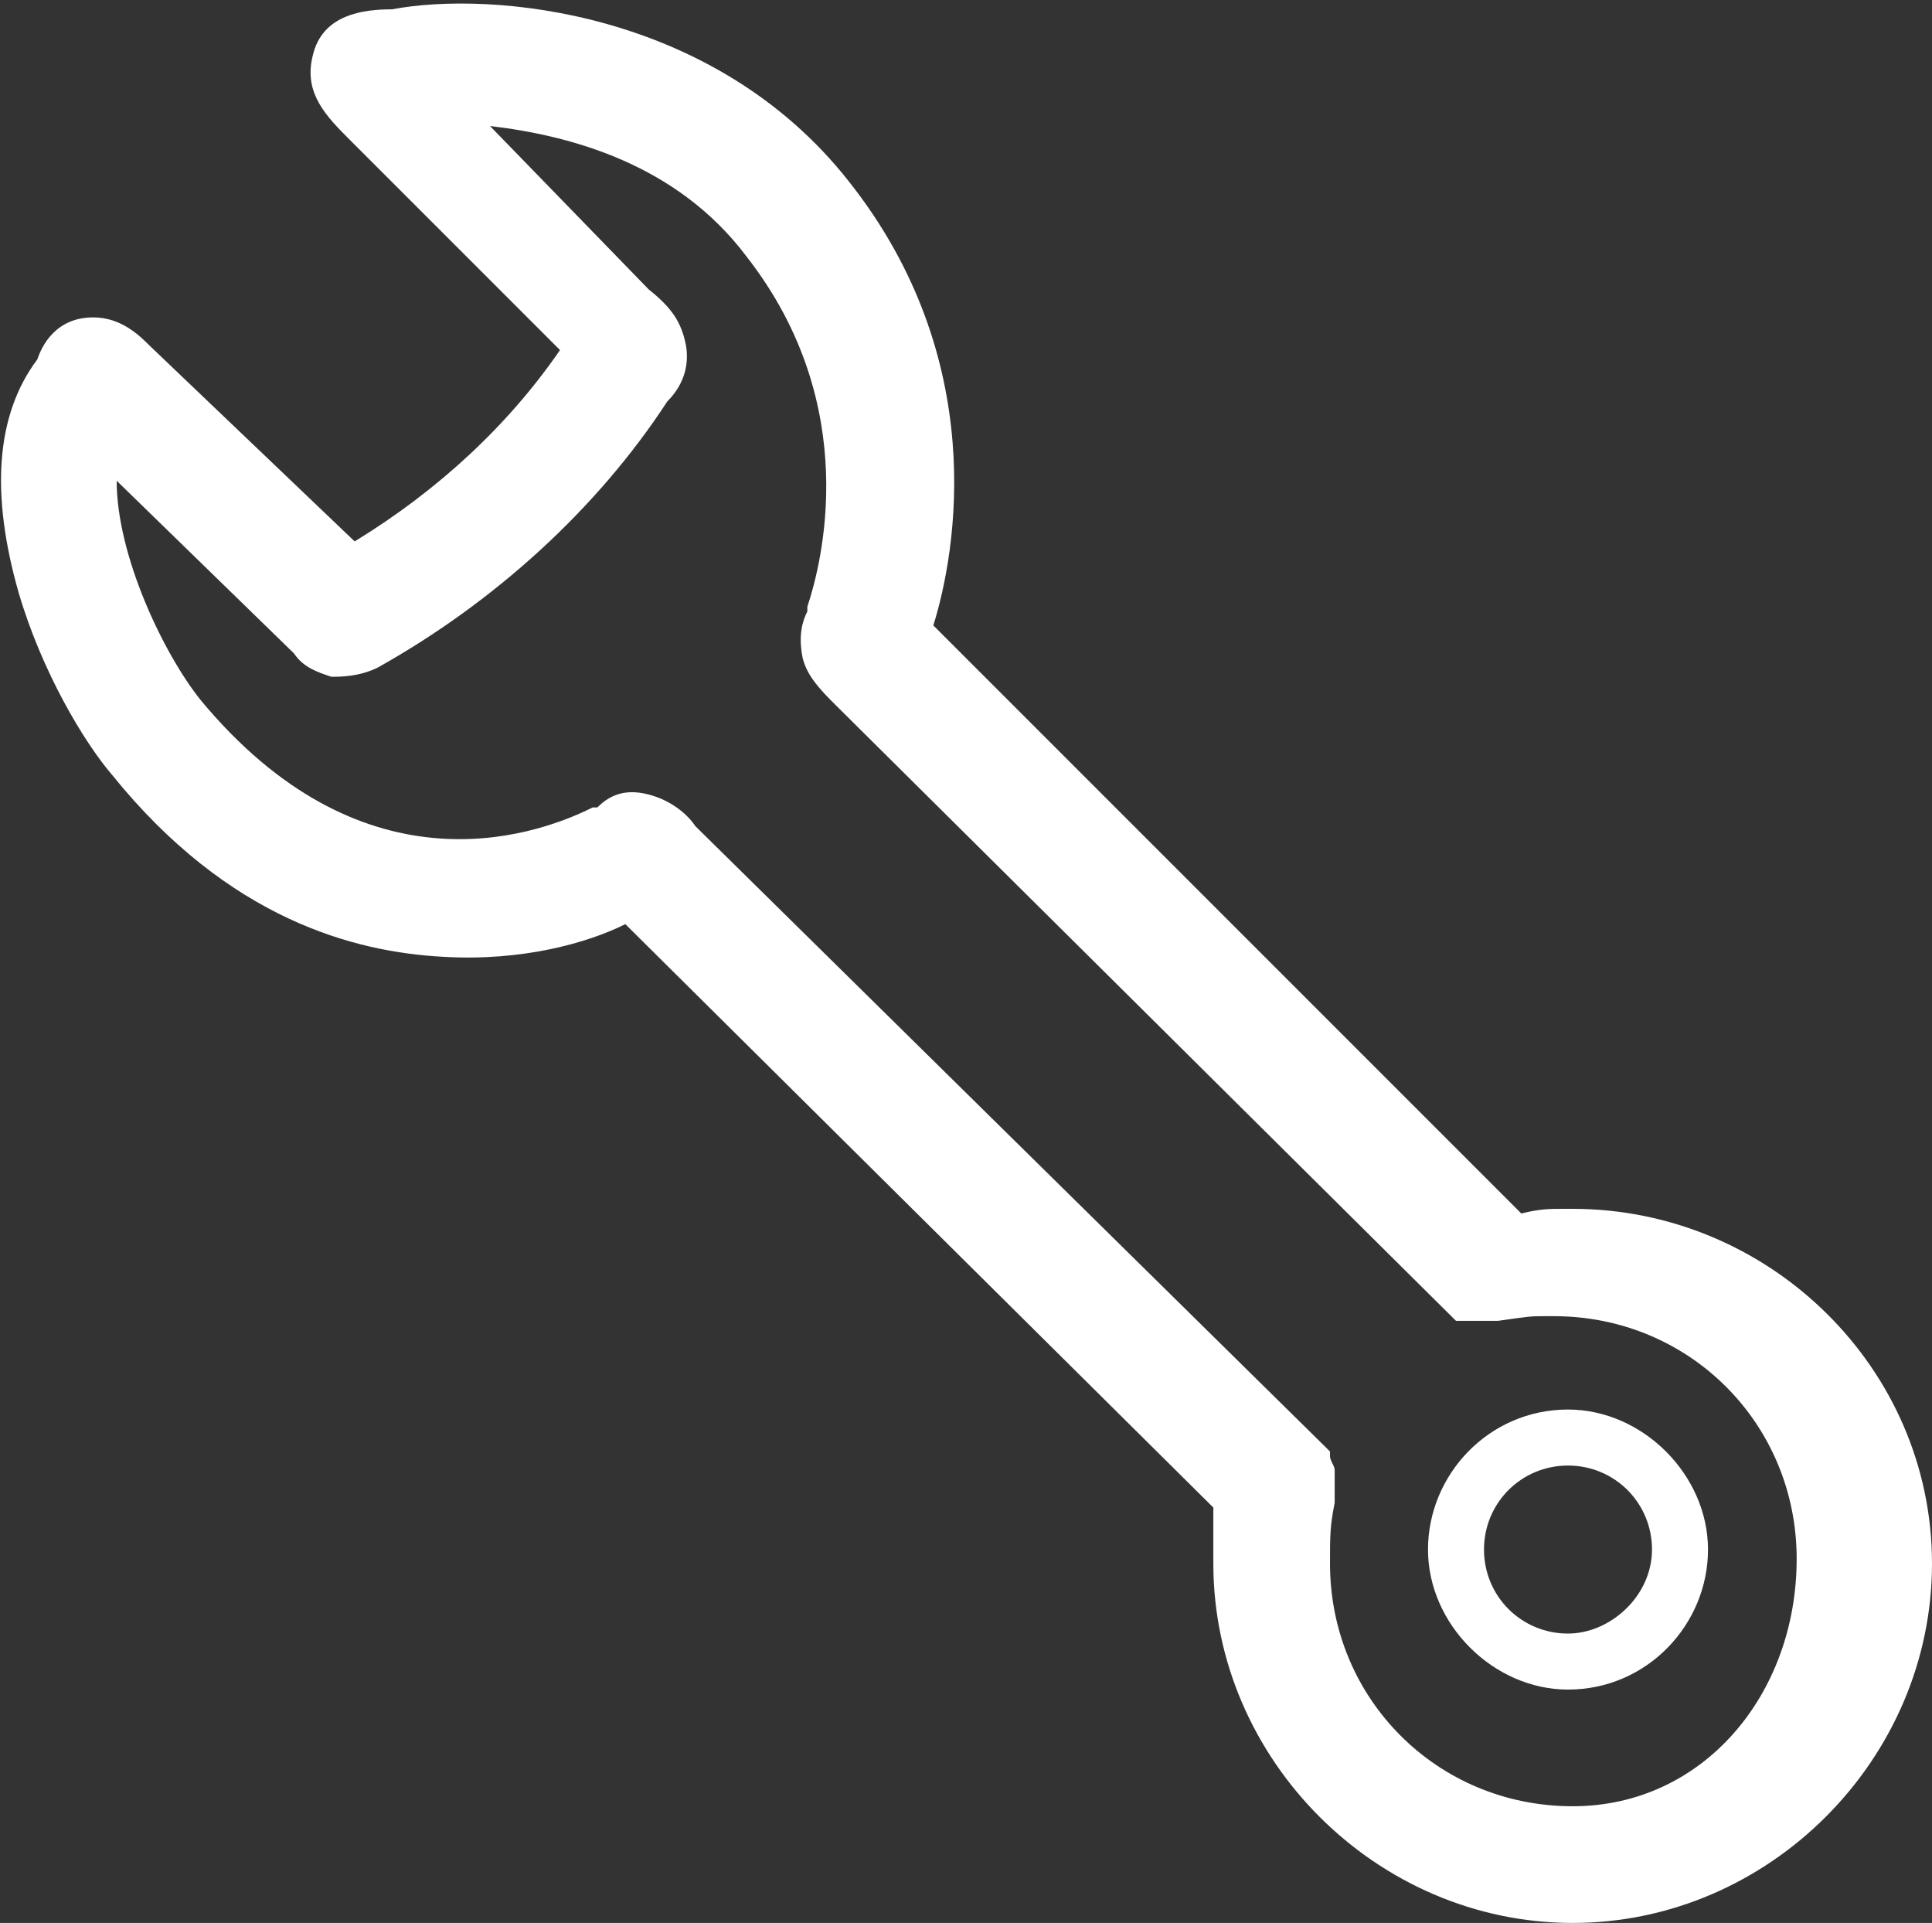 <?xml version="1.0" encoding="utf-8"?>
<!-- Generator: Adobe Illustrator 22.1.0, SVG Export Plug-In . SVG Version: 6.00 Build 0)  -->
<svg version="1.1" id="Ebene_1" xmlns="http://www.w3.org/2000/svg" xmlns:xlink="http://www.w3.org/1999/xlink" x="0px" y="0px"
	 viewBox="0 0 41.4 41.2" style="enable-background:new 0 0 41.4 41.2;" xml:space="preserve">
<rect x="0" y="0" width="41.4" height="41.2" fill="#333333" stroke="none"/>
<style type="text/css">
	.st0{fill:#FFFFFF;}
</style>
<g>
	<path class="st0" d="M33.7,25.9c-0.1,0-0.1,0-0.2,0c-0.3,0-0.5,0-0.9,0.1L20,13.4c0.5-1.6,1.2-5.7-1.8-9.5
		c-2.9-3.7-7.7-4.1-9.8-3.7C7.8,0.2,6.9,0.3,6.7,1.2C6.5,2,7,2.5,7.5,3L12,7.5c-1.1,1.6-2.6,3-4.4,4.1L3.2,7.4C3,7.2,2.6,6.8,2,6.8
		c-0.8,0-1.1,0.6-1.2,0.9l0,0c-0.9,1.2-1,2.9-0.4,5c0.5,1.7,1.4,3.2,2,3.9c2.5,3.1,5.2,3.8,7.1,3.9c1.7,0.1,3.1-0.3,3.9-0.7L26,32.3
		C26,32.7,26,33.1,26,33.5c0,4.2,3.5,7.7,7.7,7.7s7.7-3.5,7.7-7.7S37.9,25.9,33.7,25.9z M33.7,38.7c-2.9,0-5.2-2.3-5.2-5.2
		c0-0.6,0-0.8,0.1-1.3c0,0,0,0,0,0c0,0,0,0,0-0.1c0,0,0,0,0,0c0,0,0,0,0-0.1s0,0,0-0.1c0,0,0,0,0,0c0-0.1,0-0.3,0-0.4
		c0-0.1-0.1-0.2-0.1-0.3c0,0,0,0,0,0s0,0,0,0c0,0,0,0,0-0.1c0,0,0,0,0,0c0,0,0,0-0.1-0.1l0,0L14.9,17.7c-0.2-0.3-0.6-0.6-1.1-0.7
		c-0.5-0.1-0.8,0.1-1,0.3c0,0-0.1,0-0.1,0c-1.4,0.7-5,1.8-8.4-2.3c-0.8-1-1.8-3.1-1.8-4.7L6.3,14c0.2,0.3,0.5,0.4,0.8,0.5
		c0.2,0,0.6,0,1-0.2c2.5-1.4,4.7-3.4,6.2-5.7l0,0c0.2-0.2,0.5-0.6,0.4-1.2c-0.1-0.5-0.3-0.8-0.8-1.2l-3.4-3.5c1.7,0.2,4,0.8,5.5,2.8
		c2.5,3.2,1.6,6.6,1.3,7.5c0,0,0,0.1,0,0.1c-0.1,0.2-0.2,0.5-0.1,1c0.1,0.4,0.4,0.7,0.7,1l13.3,13.2l0,0c0,0,0,0,0,0c0,0,0,0,0,0
		s0,0,0,0c0,0,0,0,0.1,0c0,0,0,0,0,0c0,0,0,0,0.1,0c0,0,0,0,0,0c0,0,0.1,0,0.1,0h0c0,0,0.1,0,0.1,0c0,0,0,0,0,0c0,0,0.1,0,0.1,0
		c0,0,0,0,0,0c0,0,0.1,0,0.1,0s0,0,0,0s0,0,0.1,0s0,0,0,0c0,0,0,0,0.1,0c0,0,0,0,0,0c0,0,0,0,0.1,0h0c0.7-0.1,0.7-0.1,1-0.1
		c0.1,0,0.1,0,0.2,0c2.9,0,5.2,2.3,5.2,5.2S36.5,38.7,33.7,38.7z"/>
	<path class="st0" d="M33.6,30.2c-1.7,0-3,1.4-3,3s1.4,3,3,3c1.7,0,3-1.4,3-3S35.2,30.2,33.6,30.2z M33.6,35c-1,0-1.8-0.8-1.8-1.8
		s0.8-1.8,1.8-1.8s1.8,0.8,1.8,1.8S34.5,35,33.6,35z"/>
</g>
</svg>
